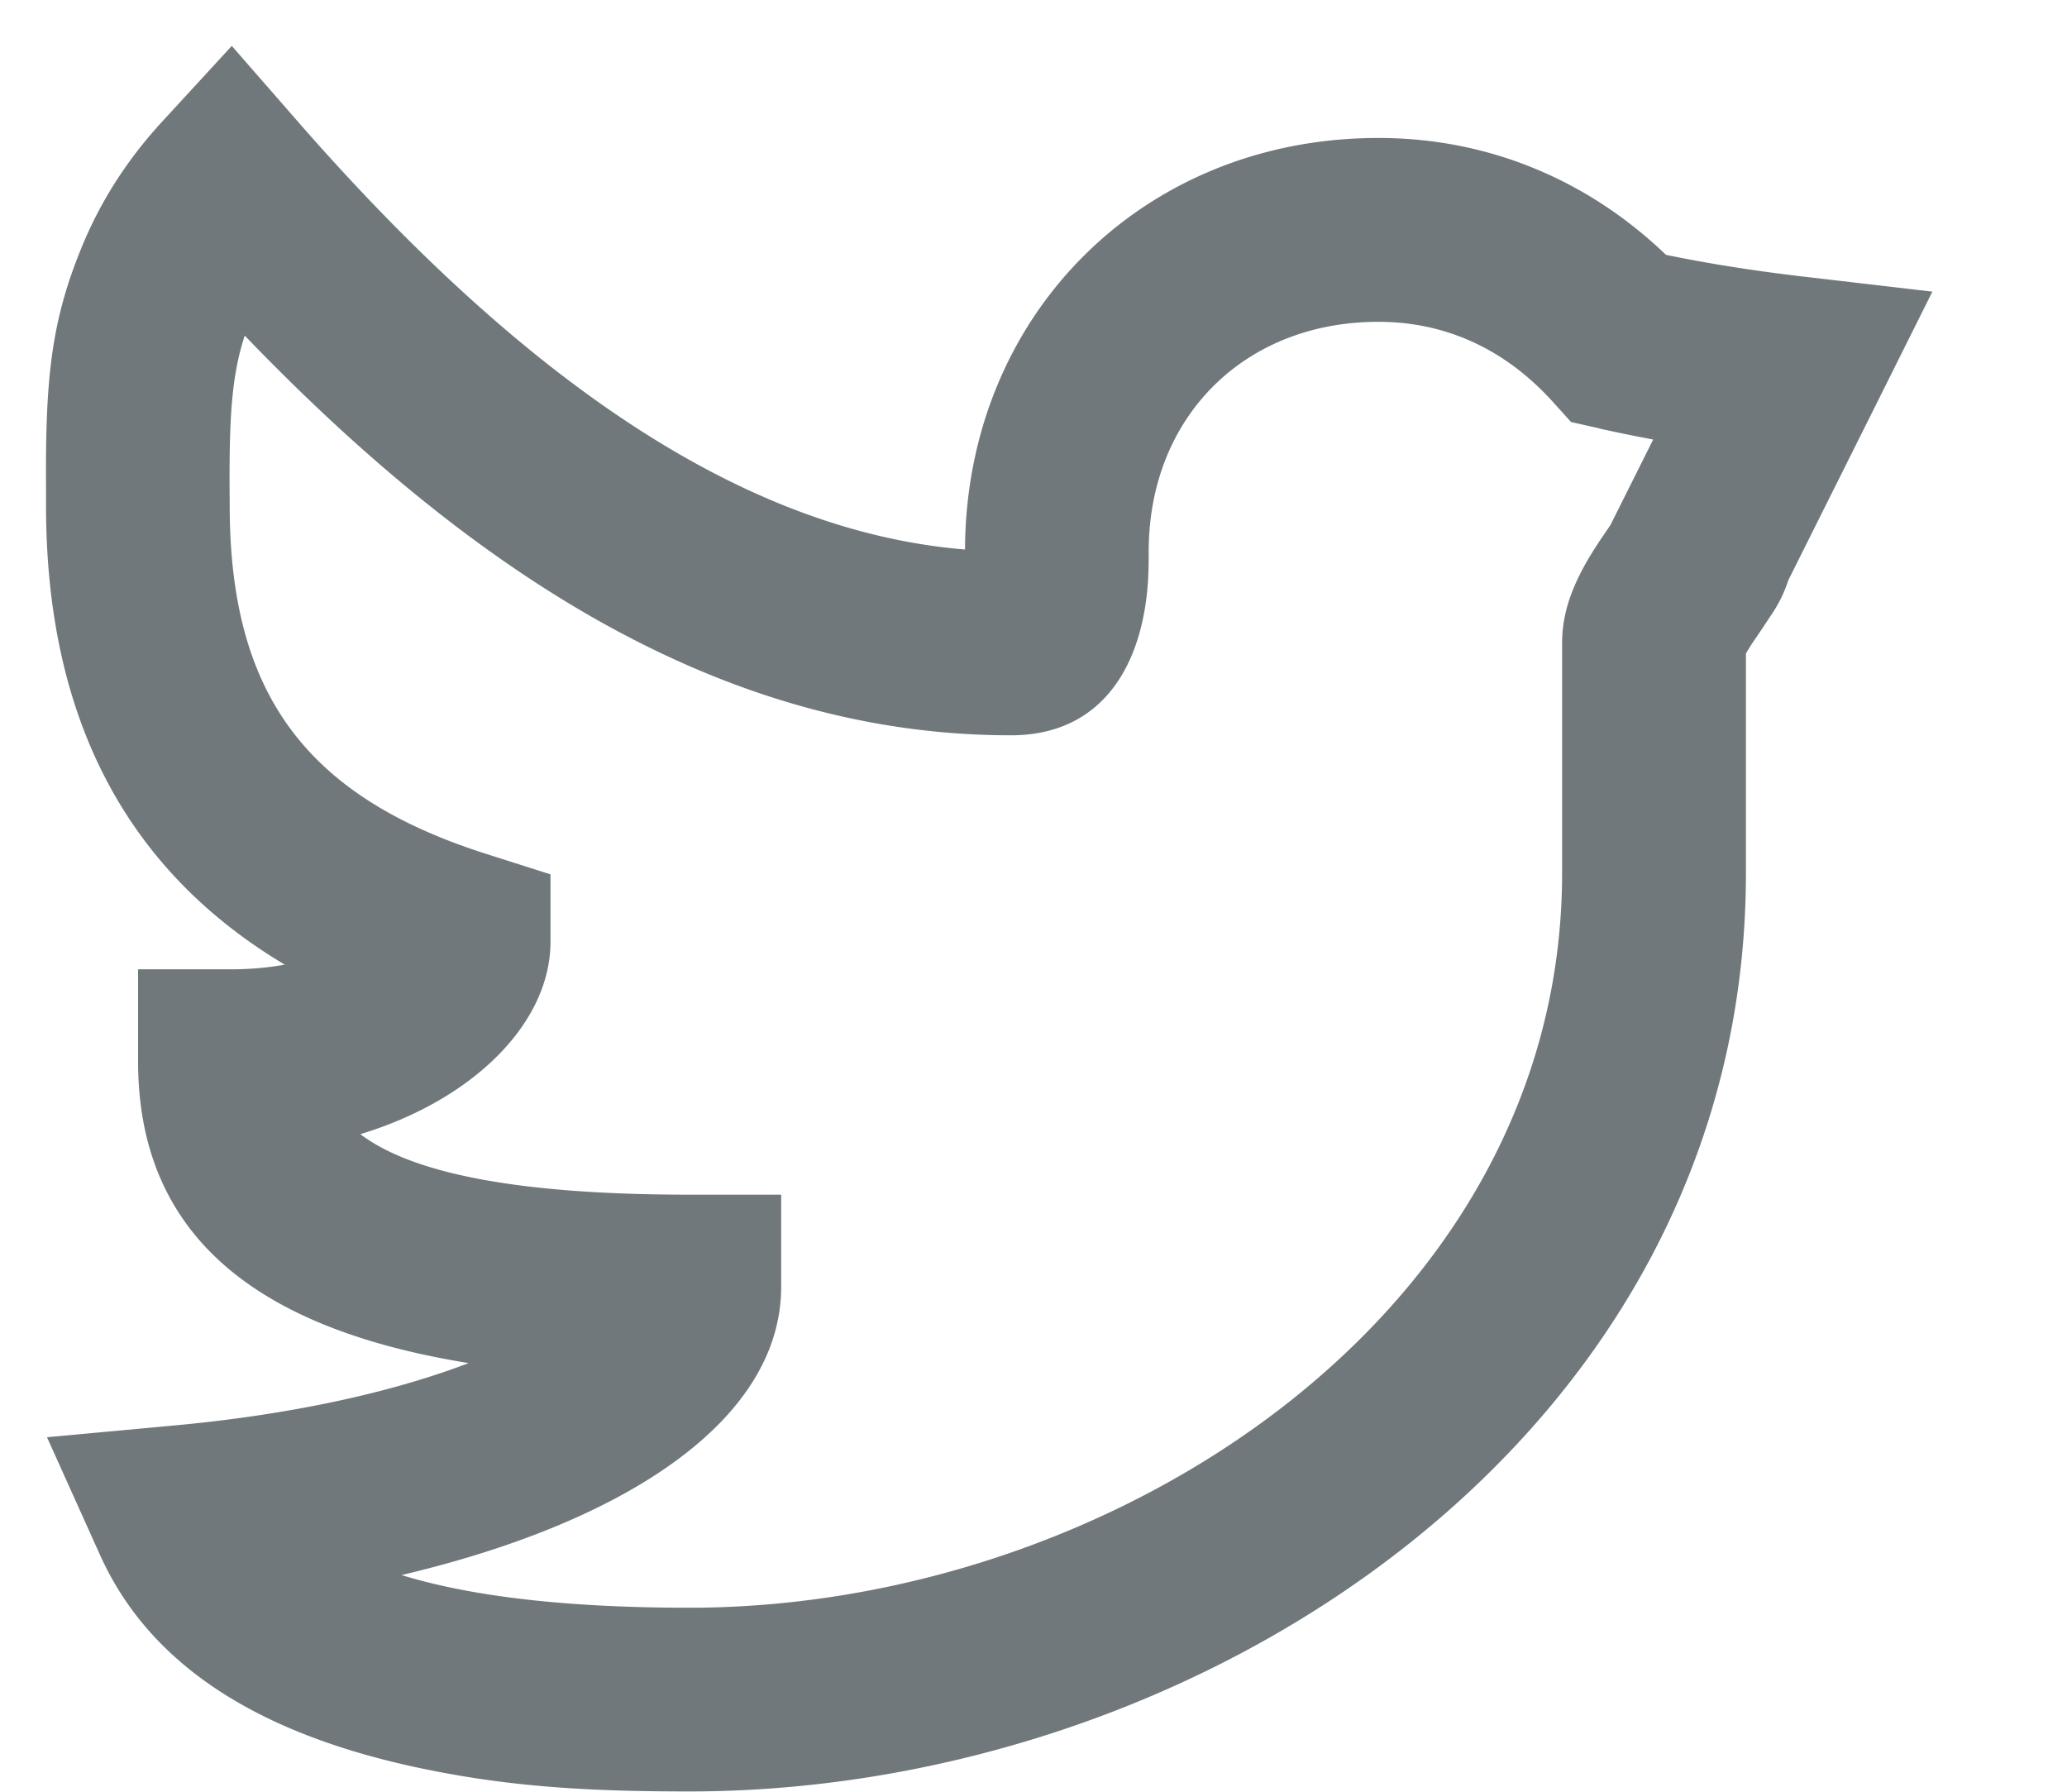 <svg width="15" height="13" fill="none" xmlns="http://www.w3.org/2000/svg"><path fill-rule="evenodd" clip-rule="evenodd" d="M13.08 2.006l.943.11-.424.85-.621 1.243a.982.982 0 01-.132.264 7.675 7.675 0 01-.122.182 1.381 1.381 0 00-.054.087v1.593c0 4.074-3.944 6.663-7.668 6.663-.762 0-1.34-.036-2.004-.18-1.09-.239-1.903-.712-2.274-1.54l-.383-.85.93-.086c.84-.078 1.57-.238 2.13-.452-1.537-.248-2.399-.923-2.399-2.19v-.667h.667c.146 0 .279-.012.397-.034C.912 6.31.334 5.203.334 3.668v-.136C.329 2.76.37 2.345.583 1.818c.135-.338.331-.651.596-.938l.503-.547.489.56c1.612 1.842 3.205 2.96 4.832 3.094.007-1.7 1.291-2.986 3-2.986.796 0 1.519.303 2.087.848.31.064.64.116.99.157zm-1.474 1.102l-.205-.046-.14-.155c-.342-.374-.77-.572-1.258-.572-.976 0-1.667.694-1.667 1.666 0 .159-.004.259-.024.39-.079.523-.372.944-.976.944-1.999 0-3.802-1.071-5.56-2.9-.09.276-.112.559-.11 1.09l.001.143c0 1.365.554 2.112 1.863 2.528l.465.148v.488c0 .591-.56 1.148-1.38 1.397.376.285 1.144.439 2.388.439h.666v.667c0 .955-1.097 1.702-2.755 2.093.54.166 1.26.237 2.088.237 3.077 0 6.334-2.139 6.334-5.33V4.668c0-.196.057-.366.151-.543.037-.069.078-.135.128-.21l.072-.106.053-.106.257-.514a11.2 11.2 0 01-.391-.08z" fill="#70787C"/></svg>
